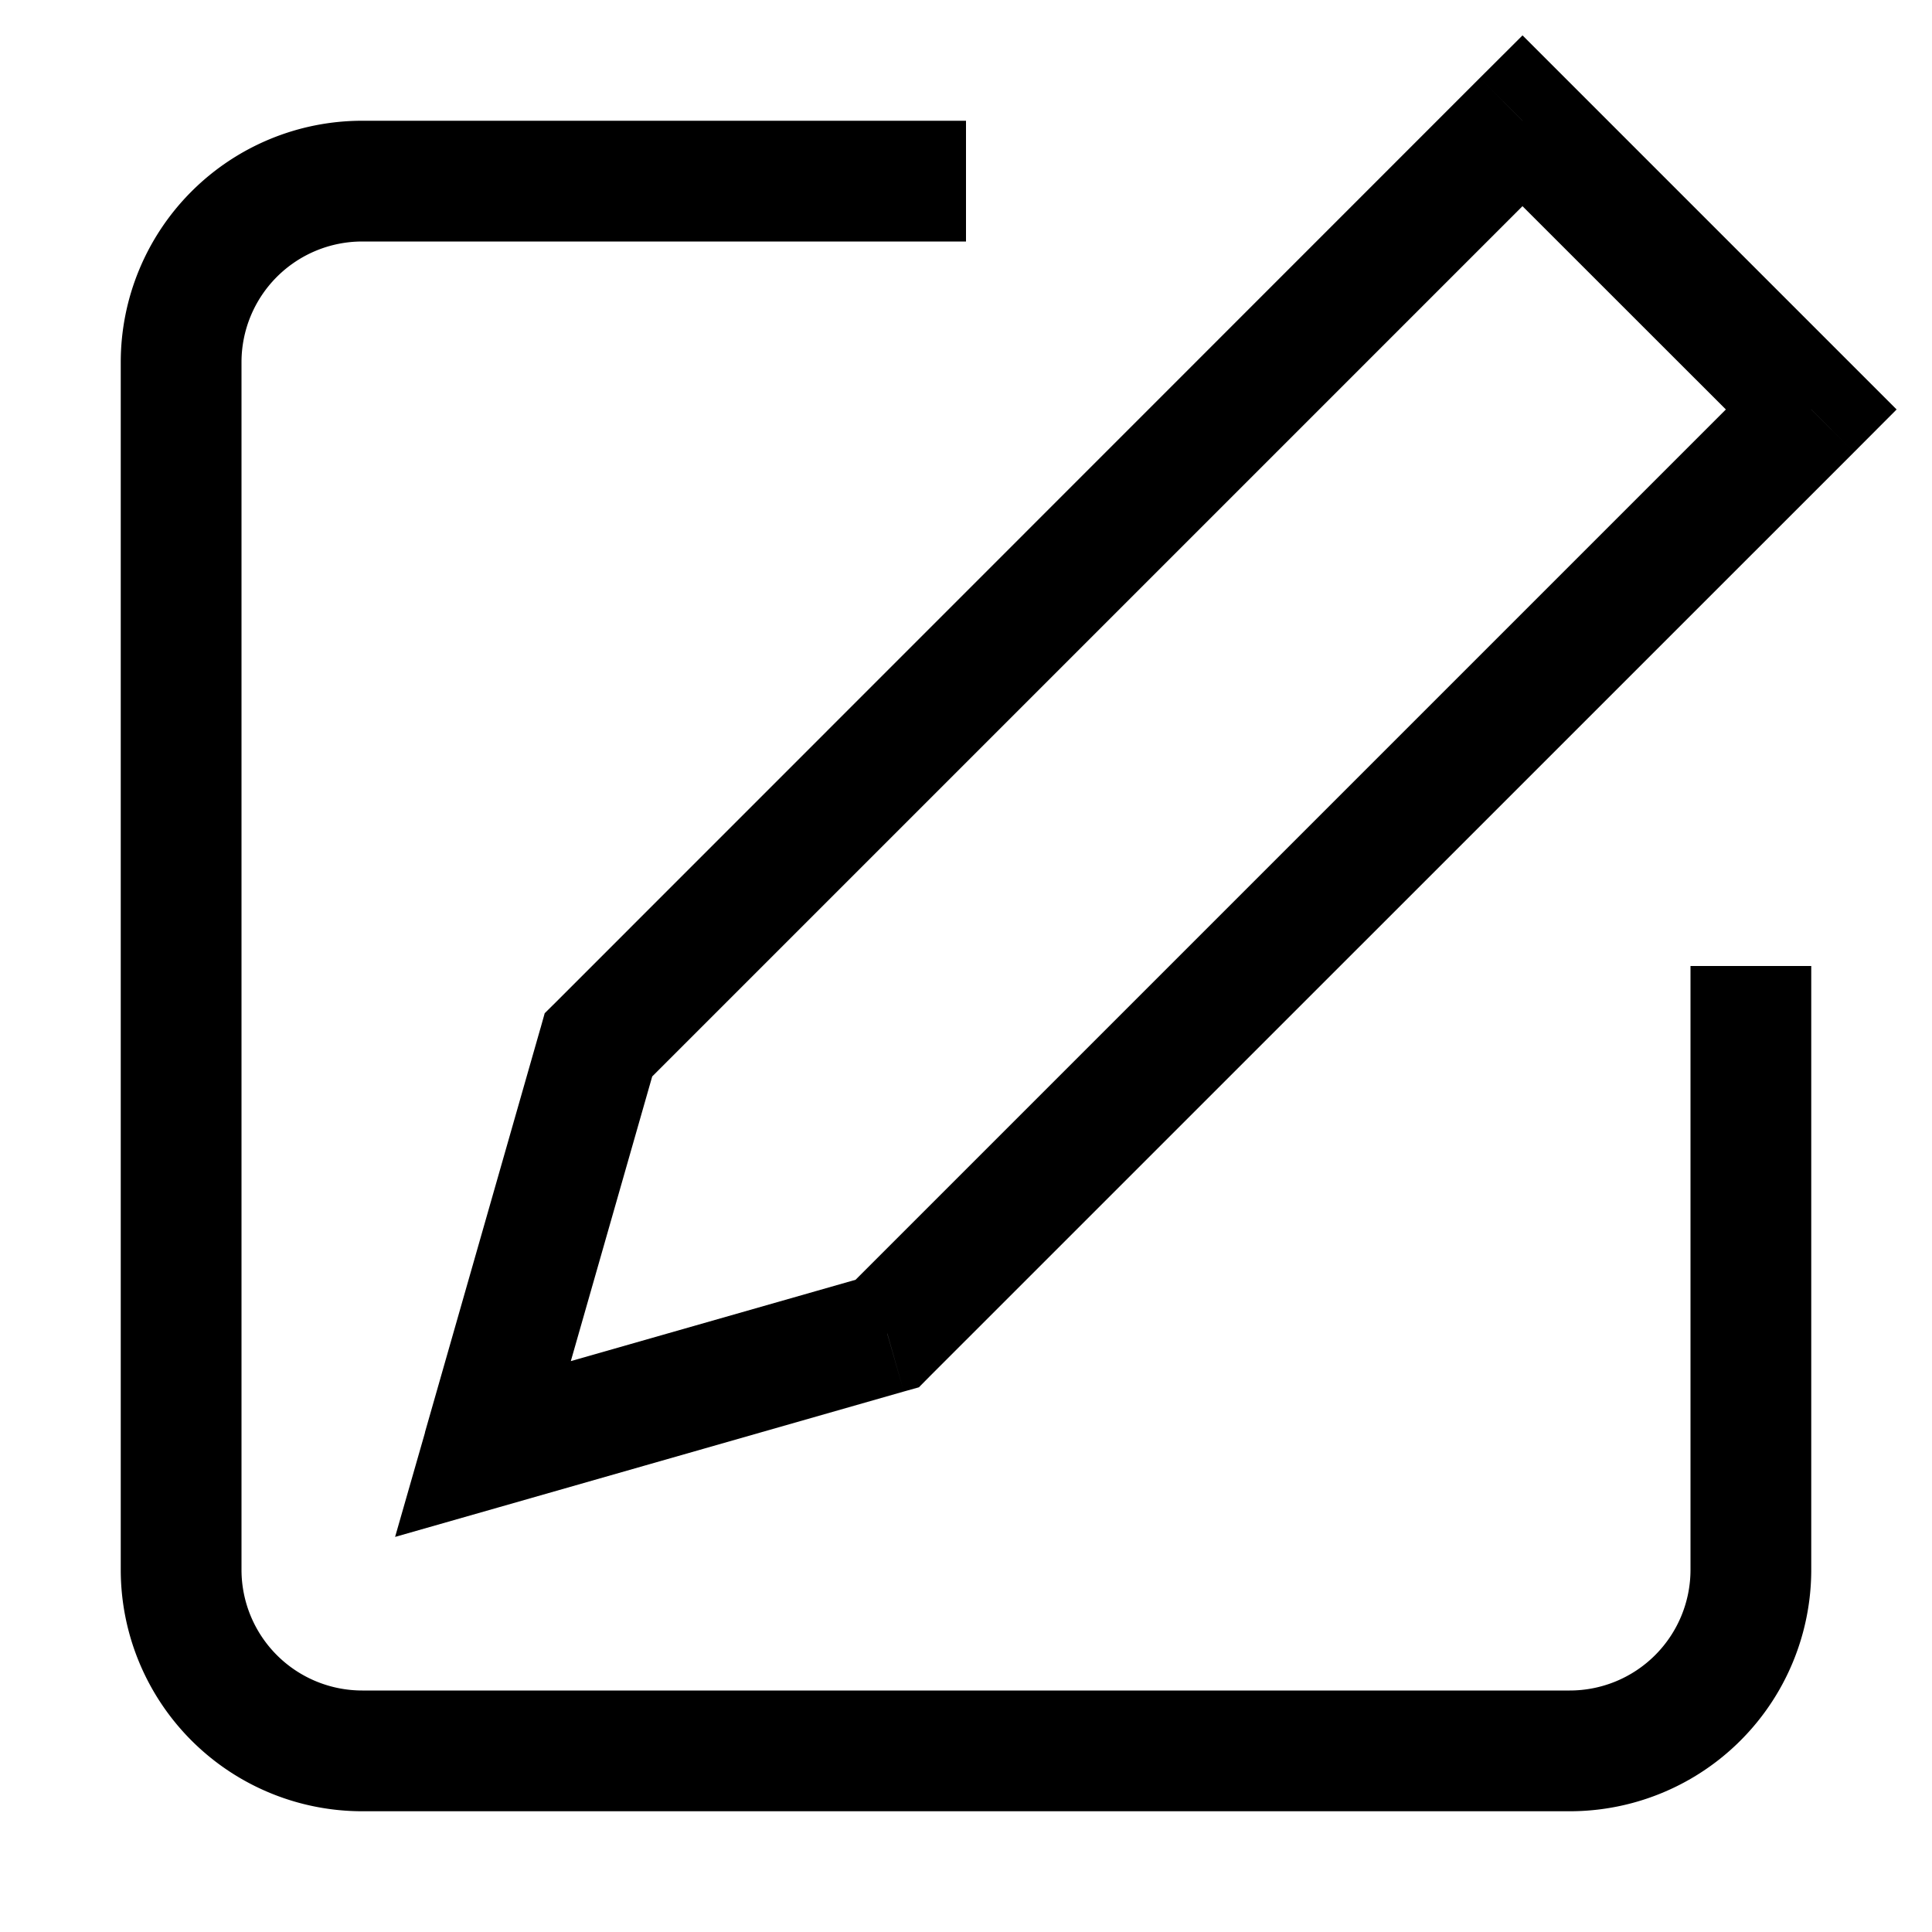 <svg xmlns="http://www.w3.org/2000/svg" width="16" height="16" viewBox="0 0 16 16"><path fill="currentColor" d="m12.609 1 .353-.354-.353-.353-.354.353.354.354ZM15 3.391l.354.354.353-.354-.353-.353L15 3.39Zm-7.652 7.652.137.481.125-.035.091-.092-.353-.354ZM4 12l-.48-.137-.248.865.865-.247L4 12Zm.957-3.348L4.603 8.3l-.092.091-.035.125.48.137ZM15 8.5V8h-1v.5h1ZM7.5 2H8V1h-.5v1Zm4.755-.646 2.391 2.39.708-.706L12.962.646l-.707.708Zm2.391 1.684L6.994 10.69l.707.707 7.653-7.652-.708-.707ZM7.21 10.563l-3.347.956.274.962 3.348-.957-.275-.961Zm-2.73 1.574.957-3.347-.961-.275-.957 3.348.962.274Zm.83-3.131 7.652-7.652-.707-.708L4.603 8.3l.707.707ZM14 8.5V13h1V8.5h-1Zm0 4.5a1 1 0 0 1-1 1v1a2 2 0 0 0 2-2h-1Zm-1 1H3v1h10v-1ZM3 14a1 1 0 0 1-1-1H1a2 2 0 0 0 2 2v-1Zm-1-1V3H1v10h1ZM2 3a1 1 0 0 1 1-1V1a2 2 0 0 0-2 2h1Zm1-1h4.5V1H3v1Z"/></svg>